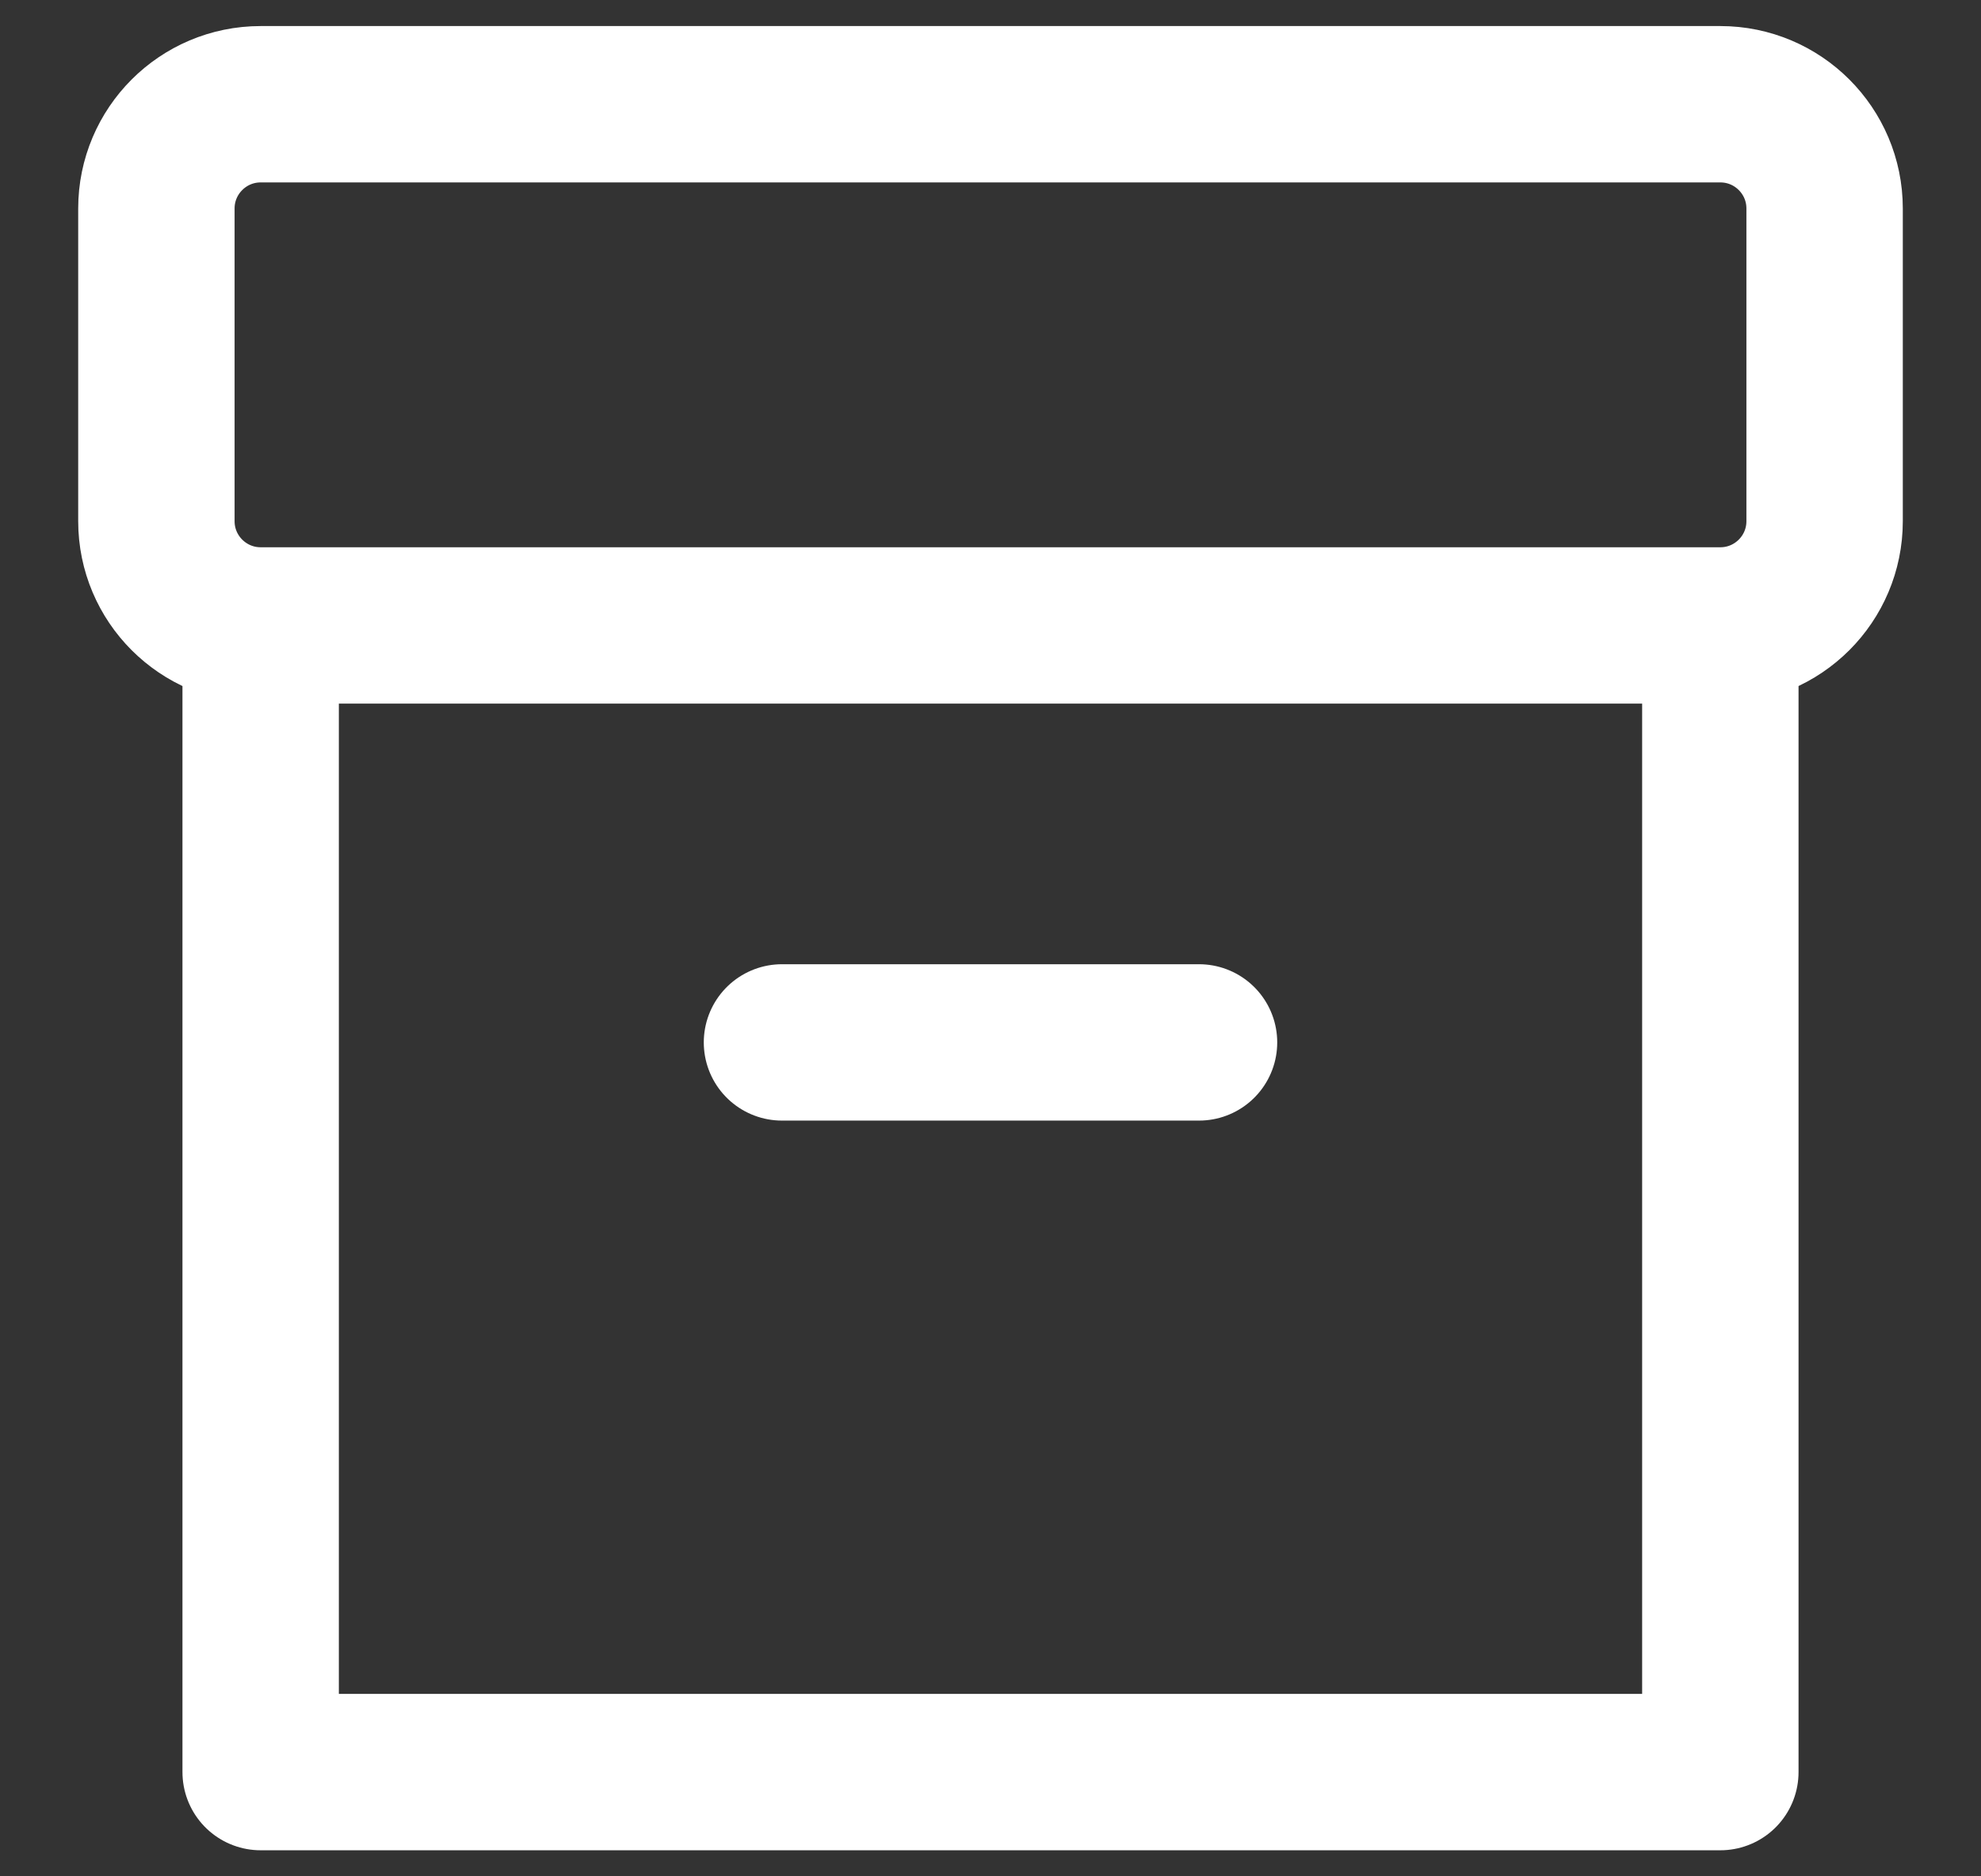 <svg width="19" height="18" viewBox="0 0 19 18" fill="none" xmlns="http://www.w3.org/2000/svg">
<rect x="0" y="0" width="19" height="18" fill="#333333" stroke="none"/>
<path d="M7.5 10H11.5M16.5 6V17H2.5V6M16.5 6H2.5M16.5 6C17.052 6 17.5 5.552 17.5 5V2C17.5 1.448 17.052 1 16.5 1H2.5C1.948 1 1.5 1.448 1.5 2V5C1.5 5.552 1.948 6 2.5 6" stroke="white" stroke-width="1.5" stroke-linecap="round" stroke-linejoin="round"/>
</svg>
